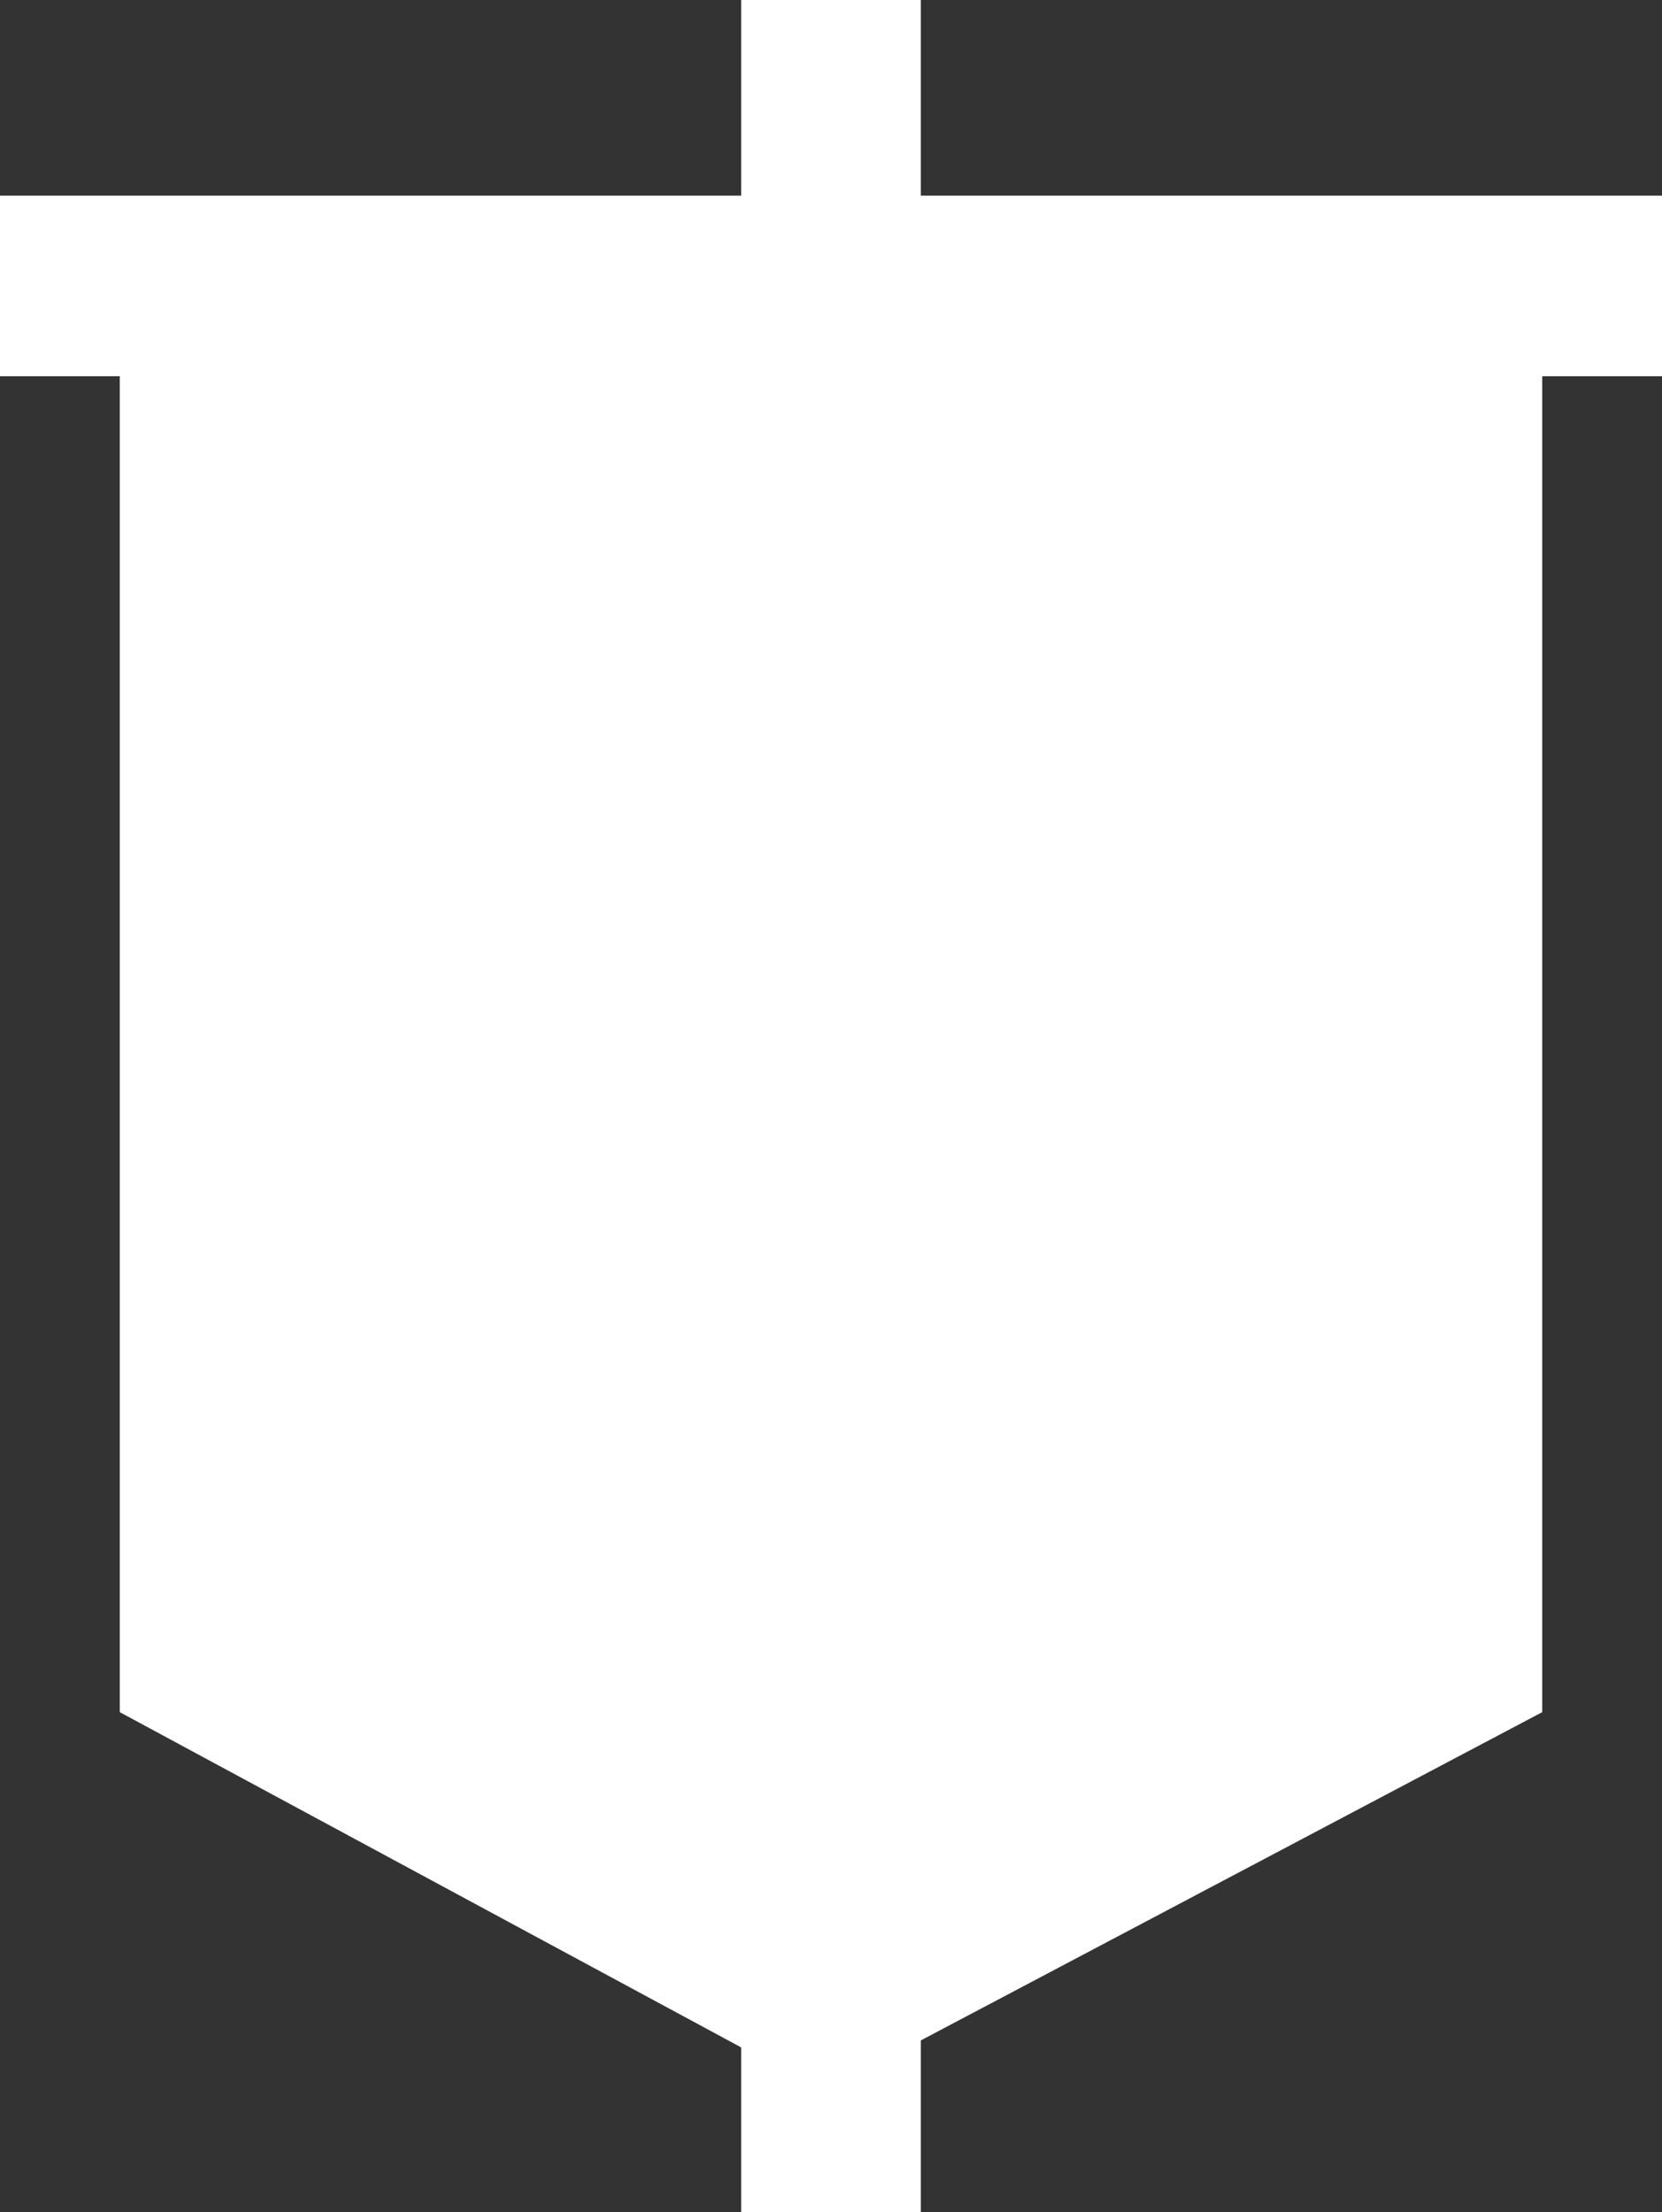 <svg xmlns:xlink="http://www.w3.org/1999/xlink" width="139" xmlns="http://www.w3.org/2000/svg" height="185" id="screenshot-2720ca7d-91ed-8085-8003-848d877f8d16" viewBox="0 0 139 185" style="-webkit-print-color-adjust: exact;" fill="none" version="1.1"><rect x="0" y="0" width="139" height="185" fill="#333333" stroke="none"/><g id="shape-2720ca7d-91ed-8085-8003-848d877f8d16"><g class="fills" id="fills-2720ca7d-91ed-8085-8003-848d877f8d16"><path rx="0" ry="0" d="M61.986,171.216L10.018,143.181L10.018,31.463L0.000,31.463L0.000,16.361L61.986,16.361L61.986,0.000L77.014,0.000L77.014,16.361L139.000,16.361L139.000,31.463L128.982,31.463L128.982,143.181L77.014,170.632L77.014,185.000L61.986,185.000L61.986,171.216ZM128.982,31.463L10.018,31.463M77.014,16.361L77.014,16.361ZL61.986,16.361" style="fill: rgb(255, 255, 255); fill-opacity: 1;"/></g></g></svg>